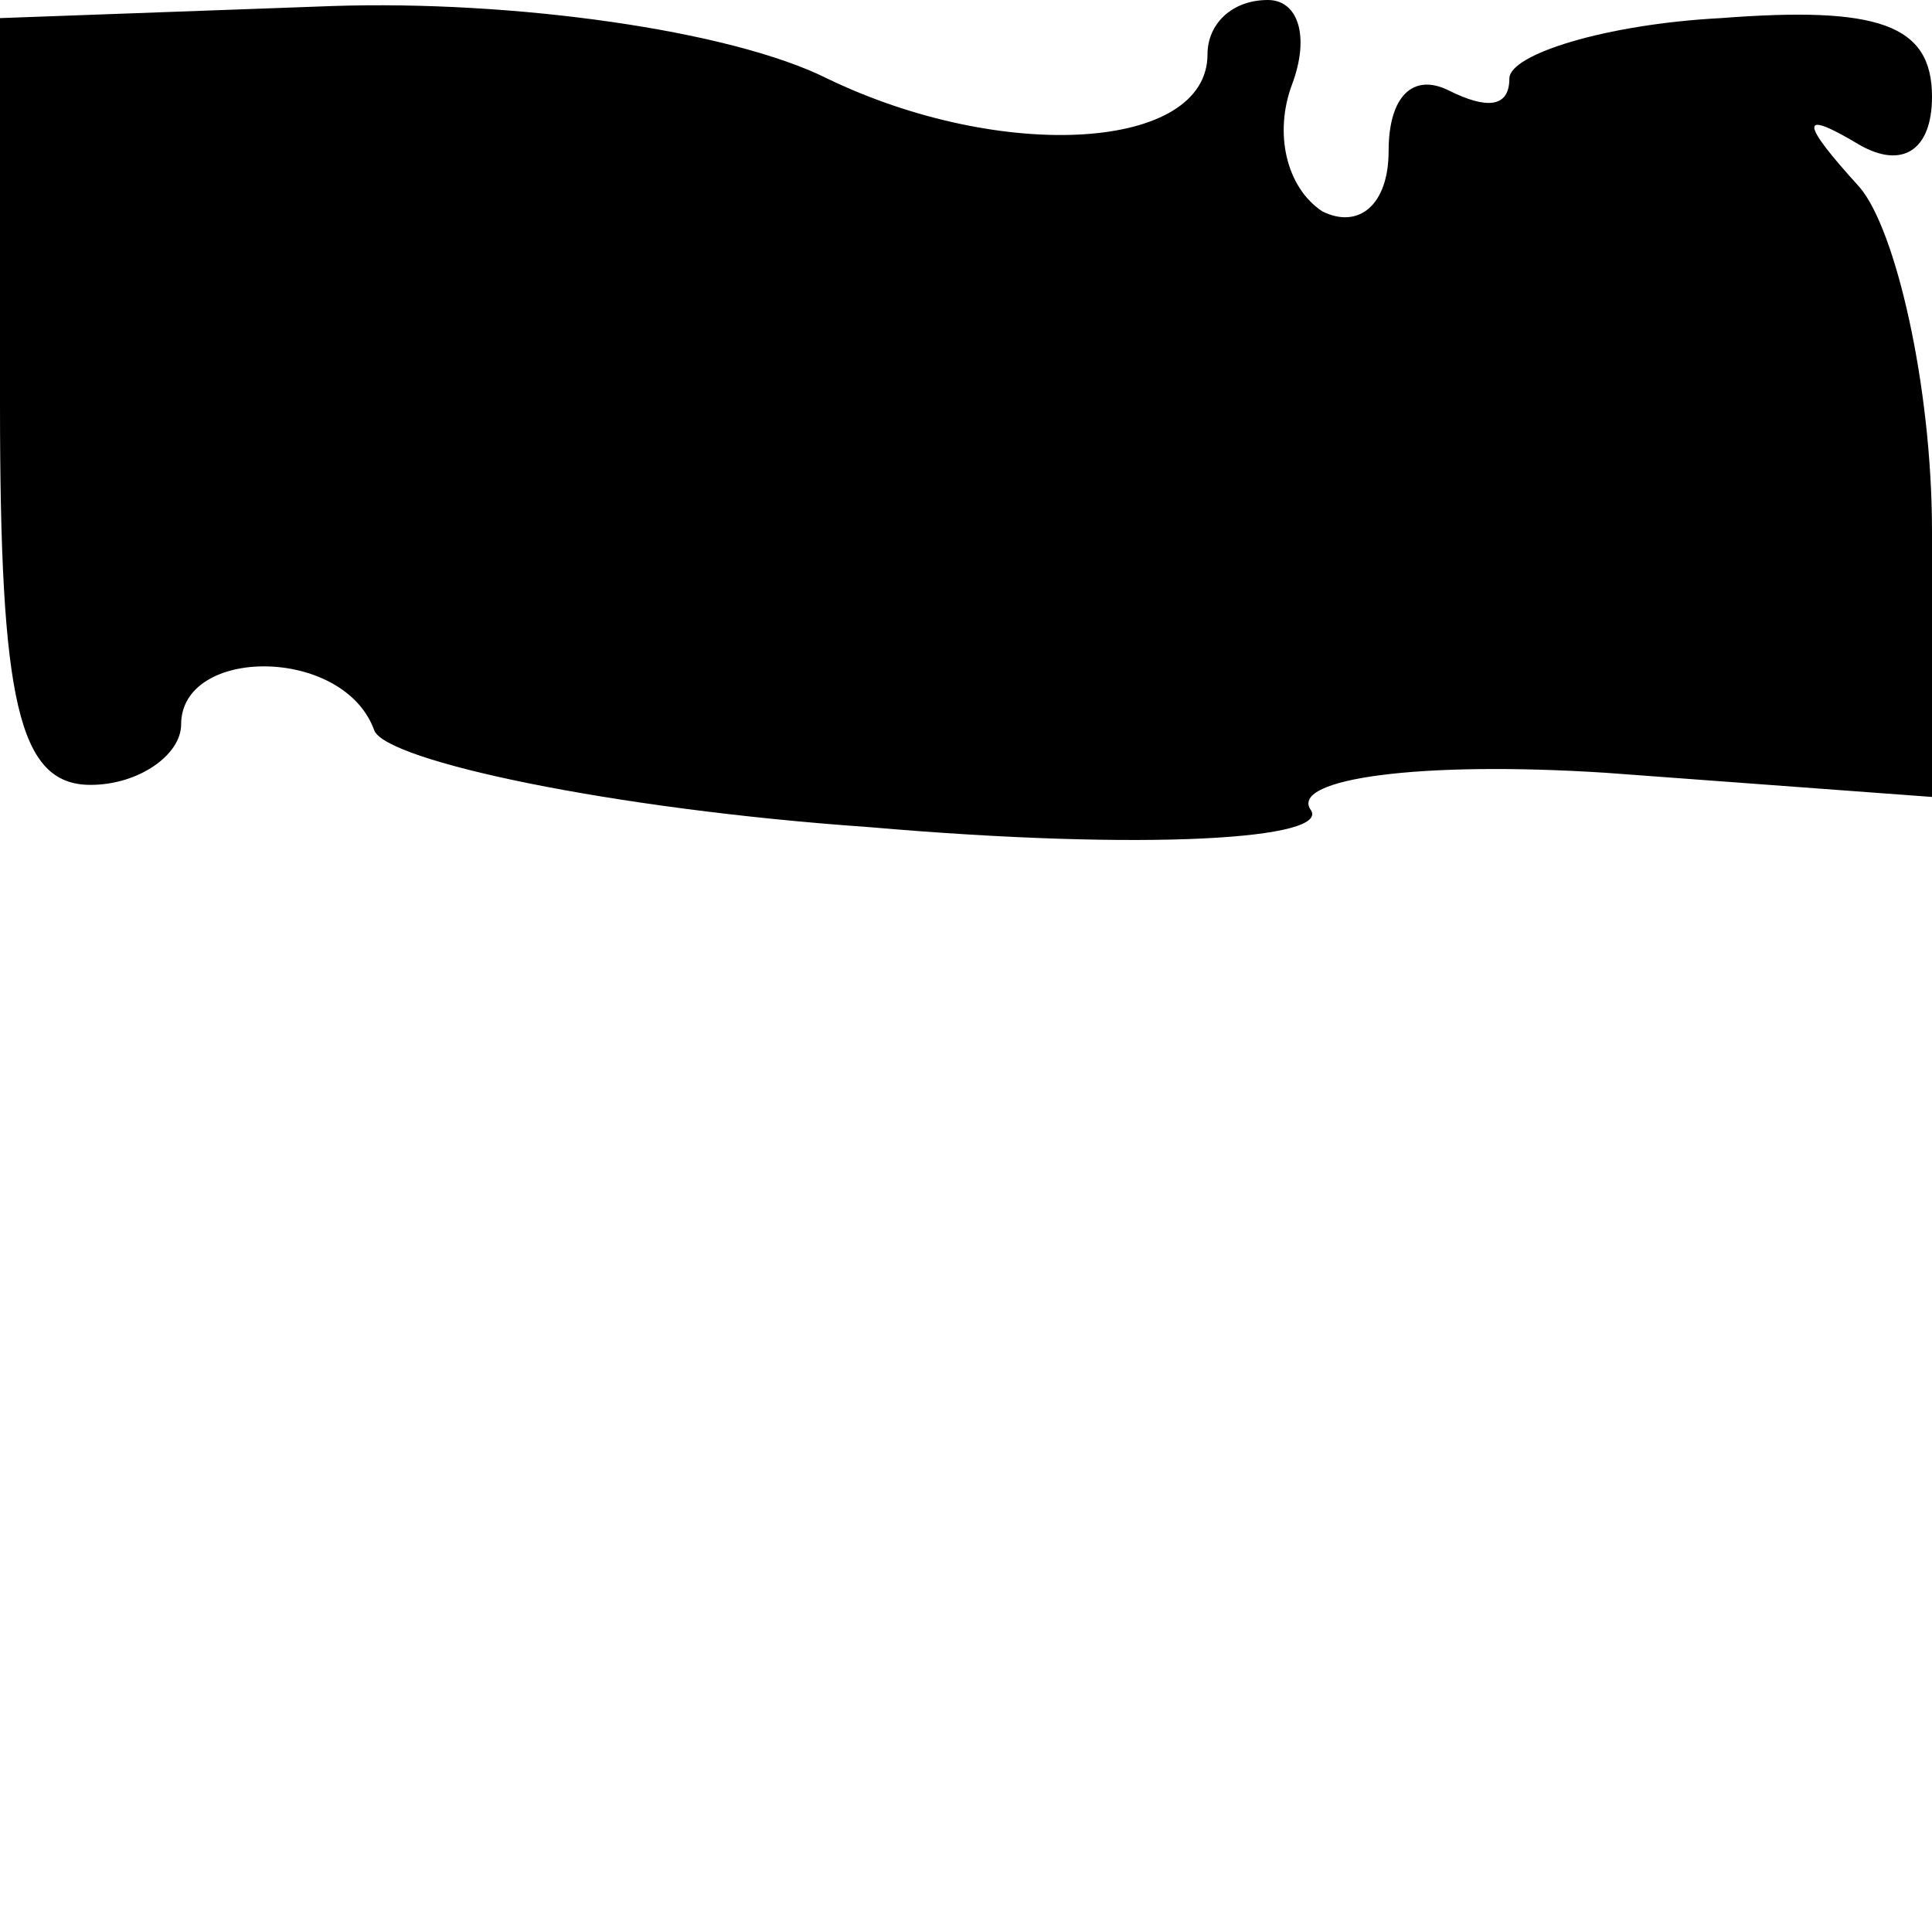 <?xml version="1.0" standalone="no"?>
<!DOCTYPE svg PUBLIC "-//W3C//DTD SVG 20010904//EN"
 "http://www.w3.org/TR/2001/REC-SVG-20010904/DTD/svg10.dtd">
<svg version="1.0" xmlns="http://www.w3.org/2000/svg"
 width="32pt" height="32pt" viewBox="0 0 32 32"
 preserveAspectRatio="xMidYMid meet">
<g transform="translate(0,32) scale(0.1,-0.1)"
fill="#000000" stroke="none">
<path fill="#000000" stroke="none" d="M0 253 c0 -49 3 -63 15 -63 8 0 15 5
15 10 0 13 27 13 32 -1 2 -5 39 -13 82 -16 46 -4 77 -2 73 3 -3 5 18 8 49 6
l54 -4 0 44 c0 24 -6 50 -12 57 -10 11 -10 13 0 7 7 -4 12 -1 12 8 0 12 -9 15
-35 13 -19 -1 -35 -6 -35 -10 0 -5 -4 -5 -10 -2 -6 3 -10 -1 -10 -10 0 -9 -5
-13 -11 -10 -6 4 -8 13 -5 21 3 8 1 14 -4 14 -6 0 -10 -4 -10 -9 0 -16 -34
-18 -63 -4 -16 8 -52 13 -82 12 l-55 -2 0 -64z"/>
</g>
</svg>
